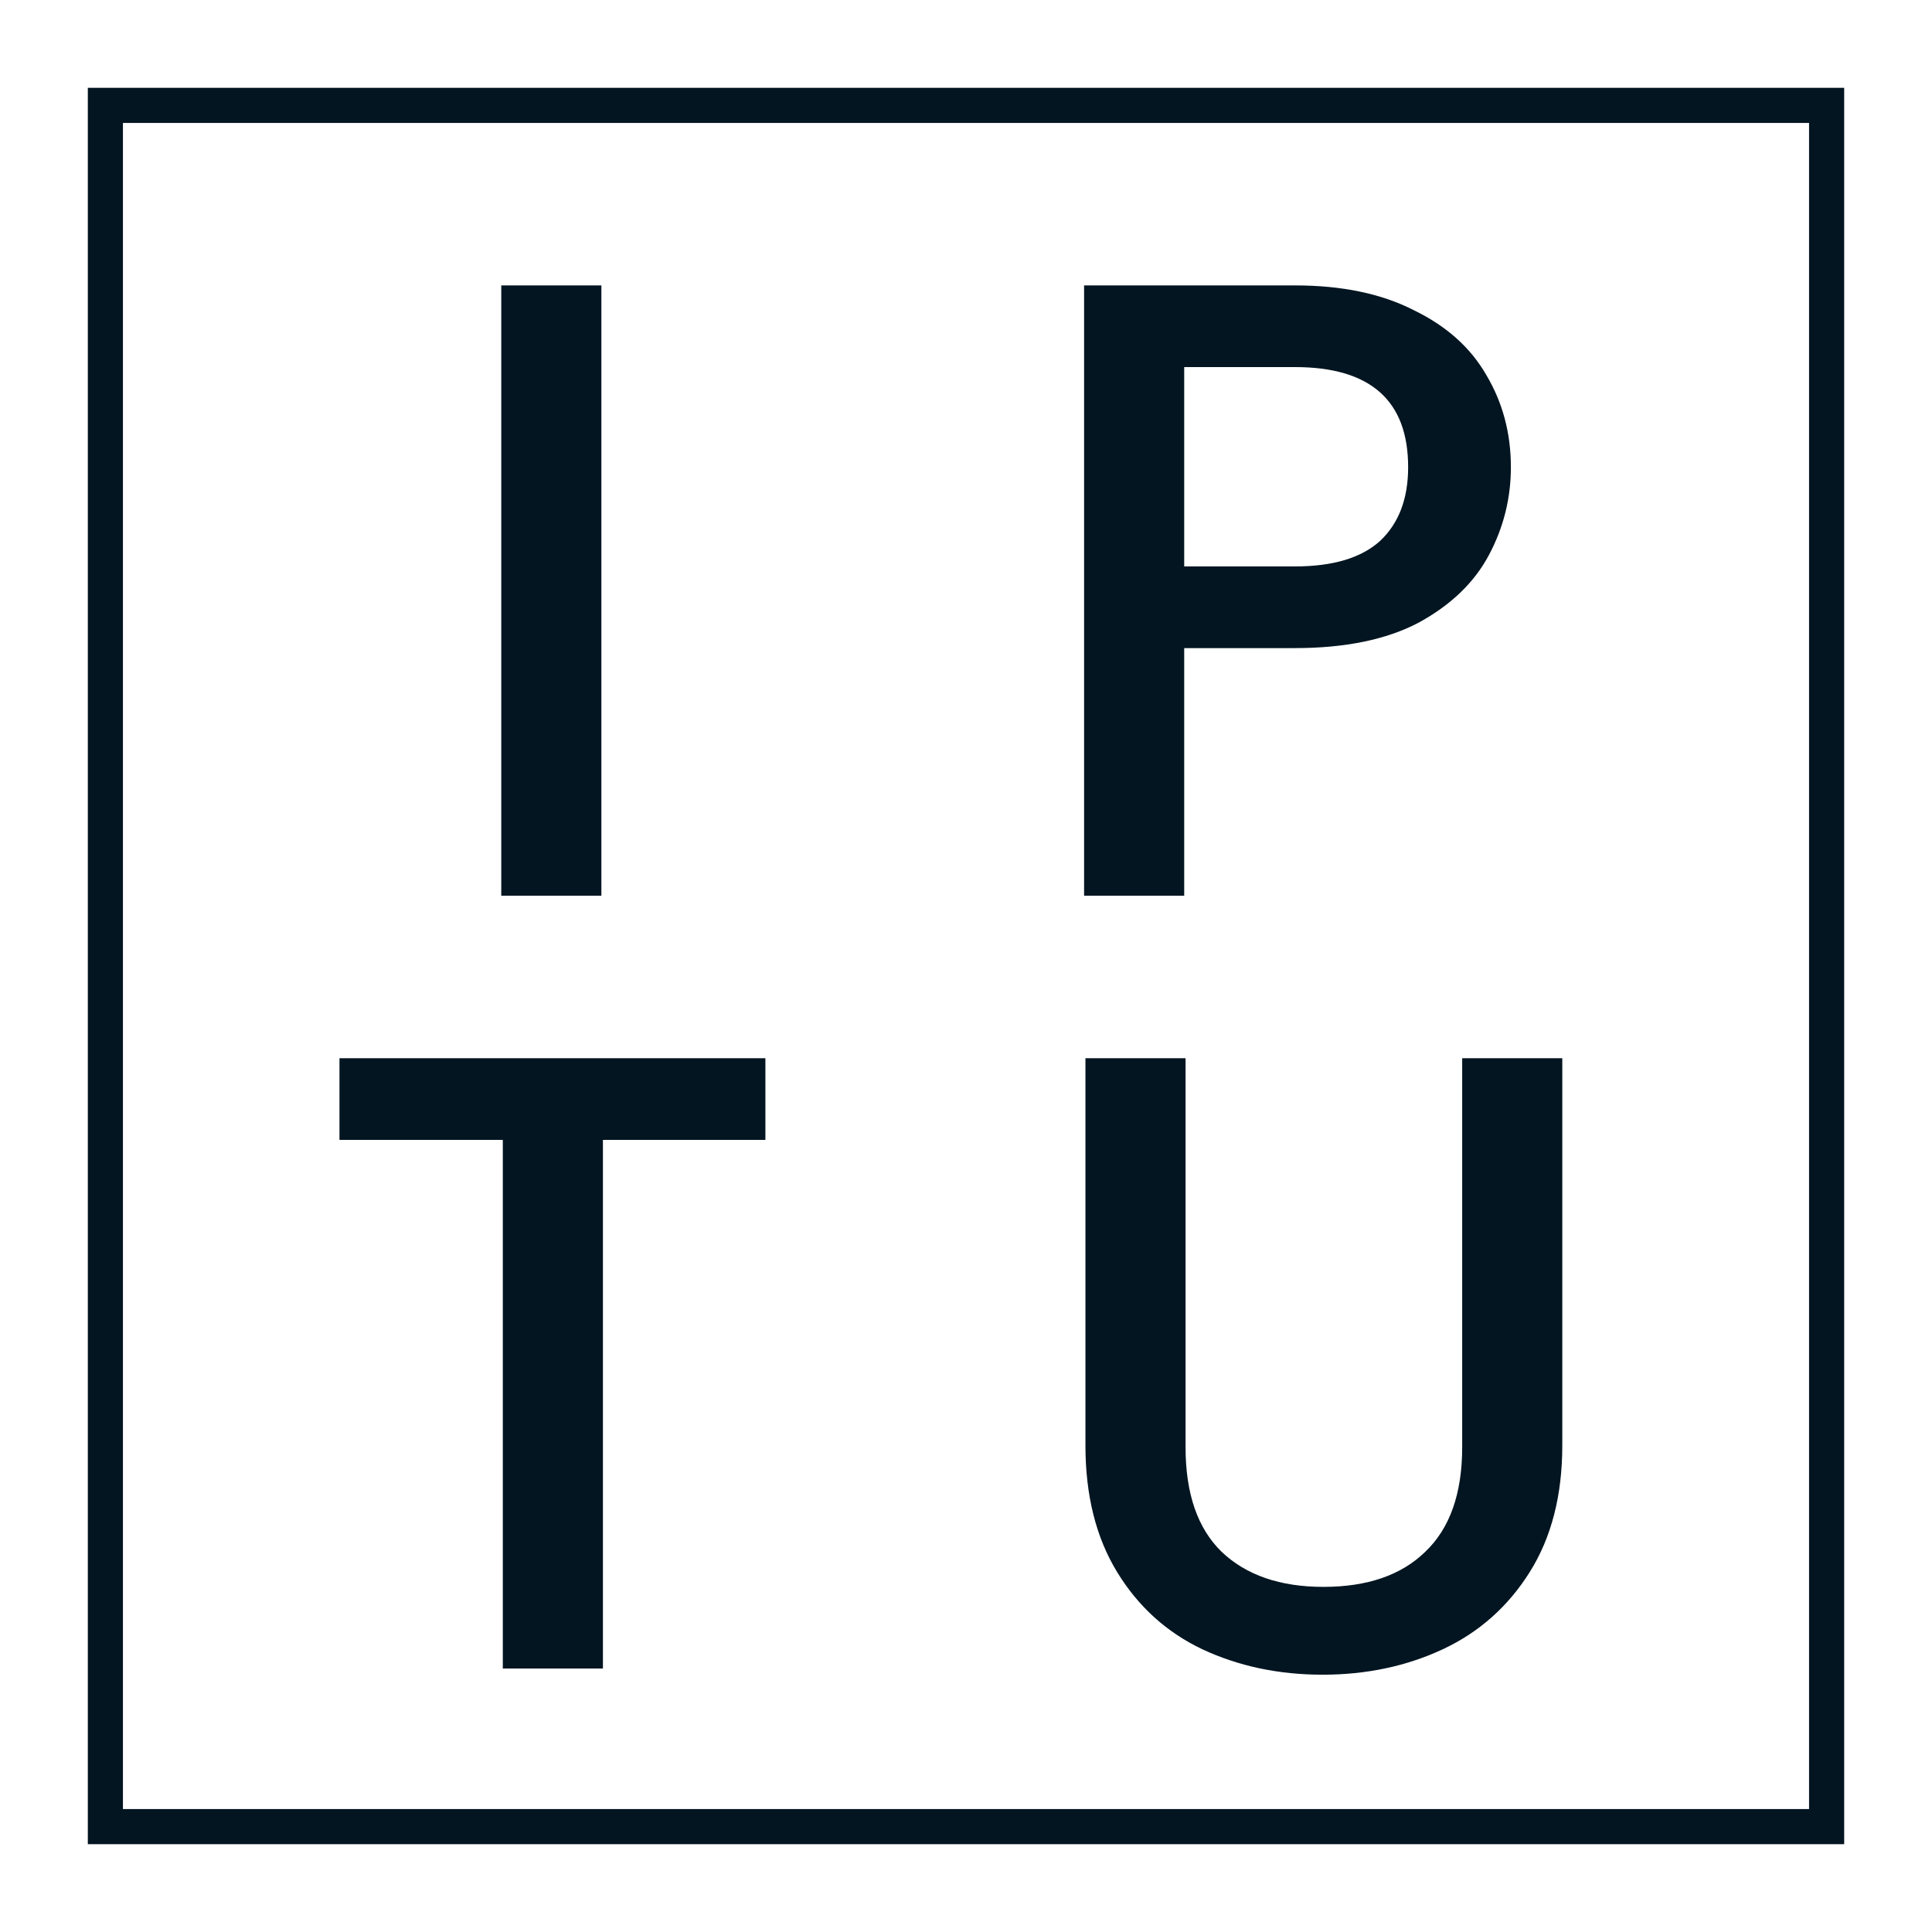<svg width="220" height="220" viewBox="0 0 220 220" fill="none" xmlns="http://www.w3.org/2000/svg">
<rect width="220" height="220" fill="white"/>
<path d="M68.48 32.5V102H57.08V32.5H68.48ZM172.047 53.2C172.047 56.733 171.214 60.067 169.547 63.2C167.881 66.333 165.214 68.9 161.547 70.9C157.881 72.833 153.181 73.8 147.447 73.8H134.847V102H123.447V32.5H147.447C152.781 32.5 157.281 33.433 160.947 35.3C164.681 37.1 167.447 39.567 169.247 42.7C171.114 45.833 172.047 49.333 172.047 53.2ZM147.447 64.5C151.781 64.5 155.014 63.533 157.147 61.6C159.281 59.6 160.347 56.8 160.347 53.2C160.347 45.6 156.047 41.8 147.447 41.8H134.847V64.5H147.447Z" fill="#021521"/>
<path d="M87.156 120.5V129.8H68.656V190H57.256V129.8H38.656V120.5H87.156ZM135.001 120.5V164.8C135.001 170.067 136.368 174.033 139.101 176.7C141.901 179.367 145.768 180.7 150.701 180.7C155.701 180.7 159.568 179.367 162.301 176.7C165.101 174.033 166.501 170.067 166.501 164.8V120.5H177.901V164.6C177.901 170.267 176.668 175.067 174.201 179C171.735 182.933 168.435 185.867 164.301 187.8C160.168 189.733 155.601 190.7 150.601 190.7C145.601 190.7 141.035 189.733 136.901 187.8C132.835 185.867 129.601 182.933 127.201 179C124.801 175.067 123.601 170.267 123.601 164.6V120.5H135.001Z" fill="#021521"/>
<path d="M12 12H208V208H12V12Z" stroke="#021521" stroke-width="4"/>
</svg>
